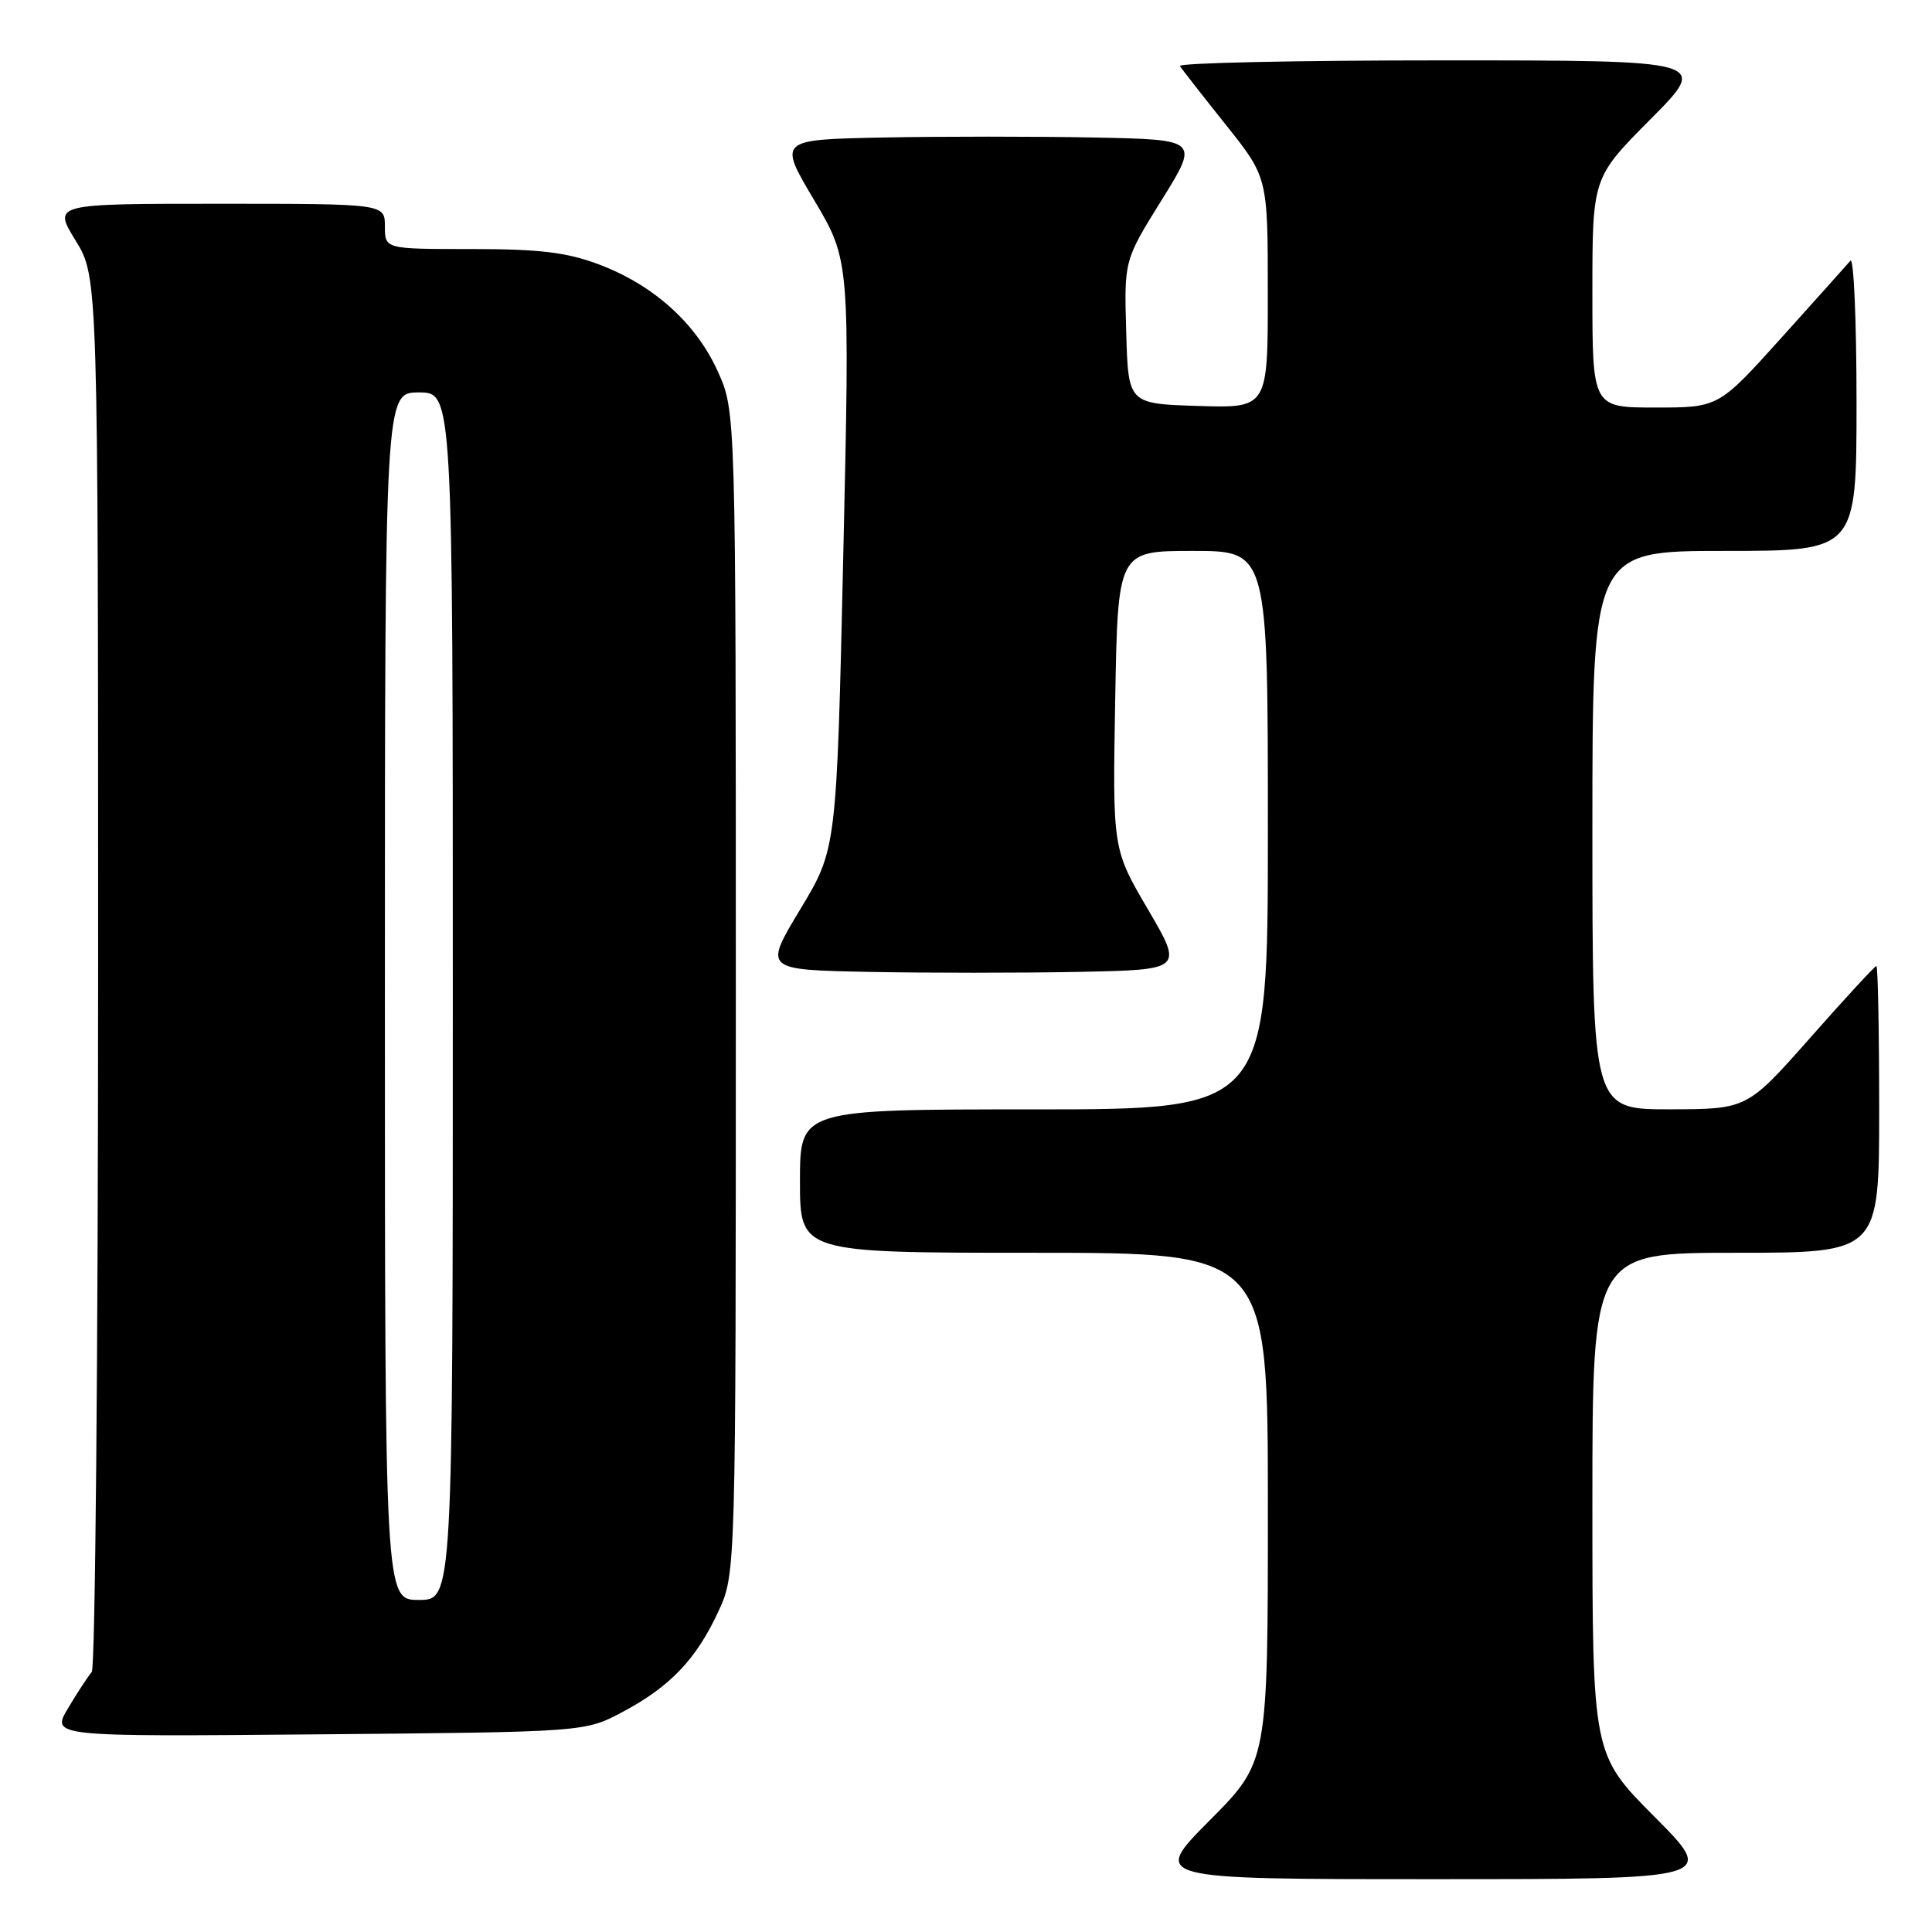 <?xml version="1.0" encoding="UTF-8" standalone="no"?>
<!DOCTYPE svg PUBLIC "-//W3C//DTD SVG 1.1//EN" "http://www.w3.org/Graphics/SVG/1.1/DTD/svg11.dtd" >
<svg xmlns="http://www.w3.org/2000/svg" xmlns:xlink="http://www.w3.org/1999/xlink" version="1.1" viewBox="0 0 256 256">
 <g >
 <path fill="currentColor"
d=" M 219.23 240.73 C 211.00 232.46 211.00 232.46 211.00 199.23 C 211.00 166.00 211.00 166.00 230.00 166.00 C 249.00 166.00 249.00 166.00 249.00 147.00 C 249.00 136.55 248.83 128.00 248.63 128.00 C 248.43 128.00 244.49 132.27 239.88 137.49 C 231.50 146.97 231.50 146.97 221.25 146.99 C 211.00 147.00 211.00 147.00 211.00 110.00 C 211.00 73.00 211.00 73.00 228.50 73.00 C 246.00 73.00 246.00 73.00 246.00 53.30 C 246.00 42.47 245.63 34.03 245.19 34.55 C 244.74 35.07 240.63 39.66 236.05 44.75 C 227.72 54.00 227.72 54.00 219.36 54.00 C 211.00 54.00 211.00 54.00 211.00 38.77 C 211.00 23.54 211.00 23.54 218.73 15.77 C 226.45 8.00 226.45 8.00 191.17 8.00 C 171.76 8.00 156.09 8.34 156.35 8.75 C 156.60 9.16 159.33 12.65 162.40 16.50 C 167.99 23.50 167.99 23.50 167.99 38.79 C 168.00 54.08 168.00 54.08 158.75 53.79 C 149.50 53.50 149.50 53.50 149.23 44.00 C 148.95 34.50 148.95 34.50 153.93 26.50 C 158.90 18.50 158.90 18.50 144.95 18.22 C 137.28 18.07 124.73 18.07 117.06 18.22 C 103.12 18.50 103.12 18.50 107.87 26.50 C 112.62 34.50 112.62 34.50 111.74 73.50 C 110.86 112.50 110.86 112.50 106.03 120.50 C 101.21 128.50 101.21 128.50 115.11 128.78 C 122.75 128.93 135.25 128.93 142.89 128.78 C 156.79 128.50 156.79 128.50 152.11 120.50 C 147.42 112.50 147.42 112.50 147.77 92.75 C 148.12 73.00 148.12 73.00 158.06 73.00 C 168.00 73.00 168.00 73.00 168.00 110.00 C 168.00 147.00 168.00 147.00 137.00 147.00 C 106.00 147.00 106.00 147.00 106.00 156.50 C 106.00 166.00 106.00 166.00 137.00 166.00 C 168.00 166.00 168.00 166.00 168.00 199.73 C 168.00 233.46 168.00 233.46 160.27 241.23 C 152.55 249.00 152.55 249.00 190.00 249.00 C 227.46 249.00 227.46 249.00 219.23 240.73 Z  M 82.50 226.84 C 88.80 223.49 92.27 219.85 95.20 213.50 C 97.50 208.50 97.50 208.50 97.50 131.50 C 97.50 54.50 97.50 54.50 95.11 49.21 C 92.22 42.81 86.56 37.73 79.29 35.01 C 75.06 33.43 71.49 33.00 62.46 33.00 C 51.00 33.00 51.00 33.00 51.00 30.00 C 51.00 27.00 51.00 27.00 29.01 27.00 C 7.02 27.00 7.02 27.00 10.01 31.86 C 13.00 36.72 13.00 36.72 13.00 128.66 C 13.00 179.23 12.62 221.03 12.16 221.55 C 11.70 222.07 10.29 224.21 9.04 226.31 C 6.76 230.12 6.76 230.12 42.13 229.81 C 77.50 229.50 77.50 229.50 82.50 226.84 Z  M 51.00 132.00 C 51.00 52.00 51.00 52.00 55.50 52.00 C 60.00 52.00 60.00 52.00 60.00 132.00 C 60.00 212.00 60.00 212.00 55.50 212.00 C 51.00 212.00 51.00 212.00 51.00 132.00 Z "/>
</g>
</svg>